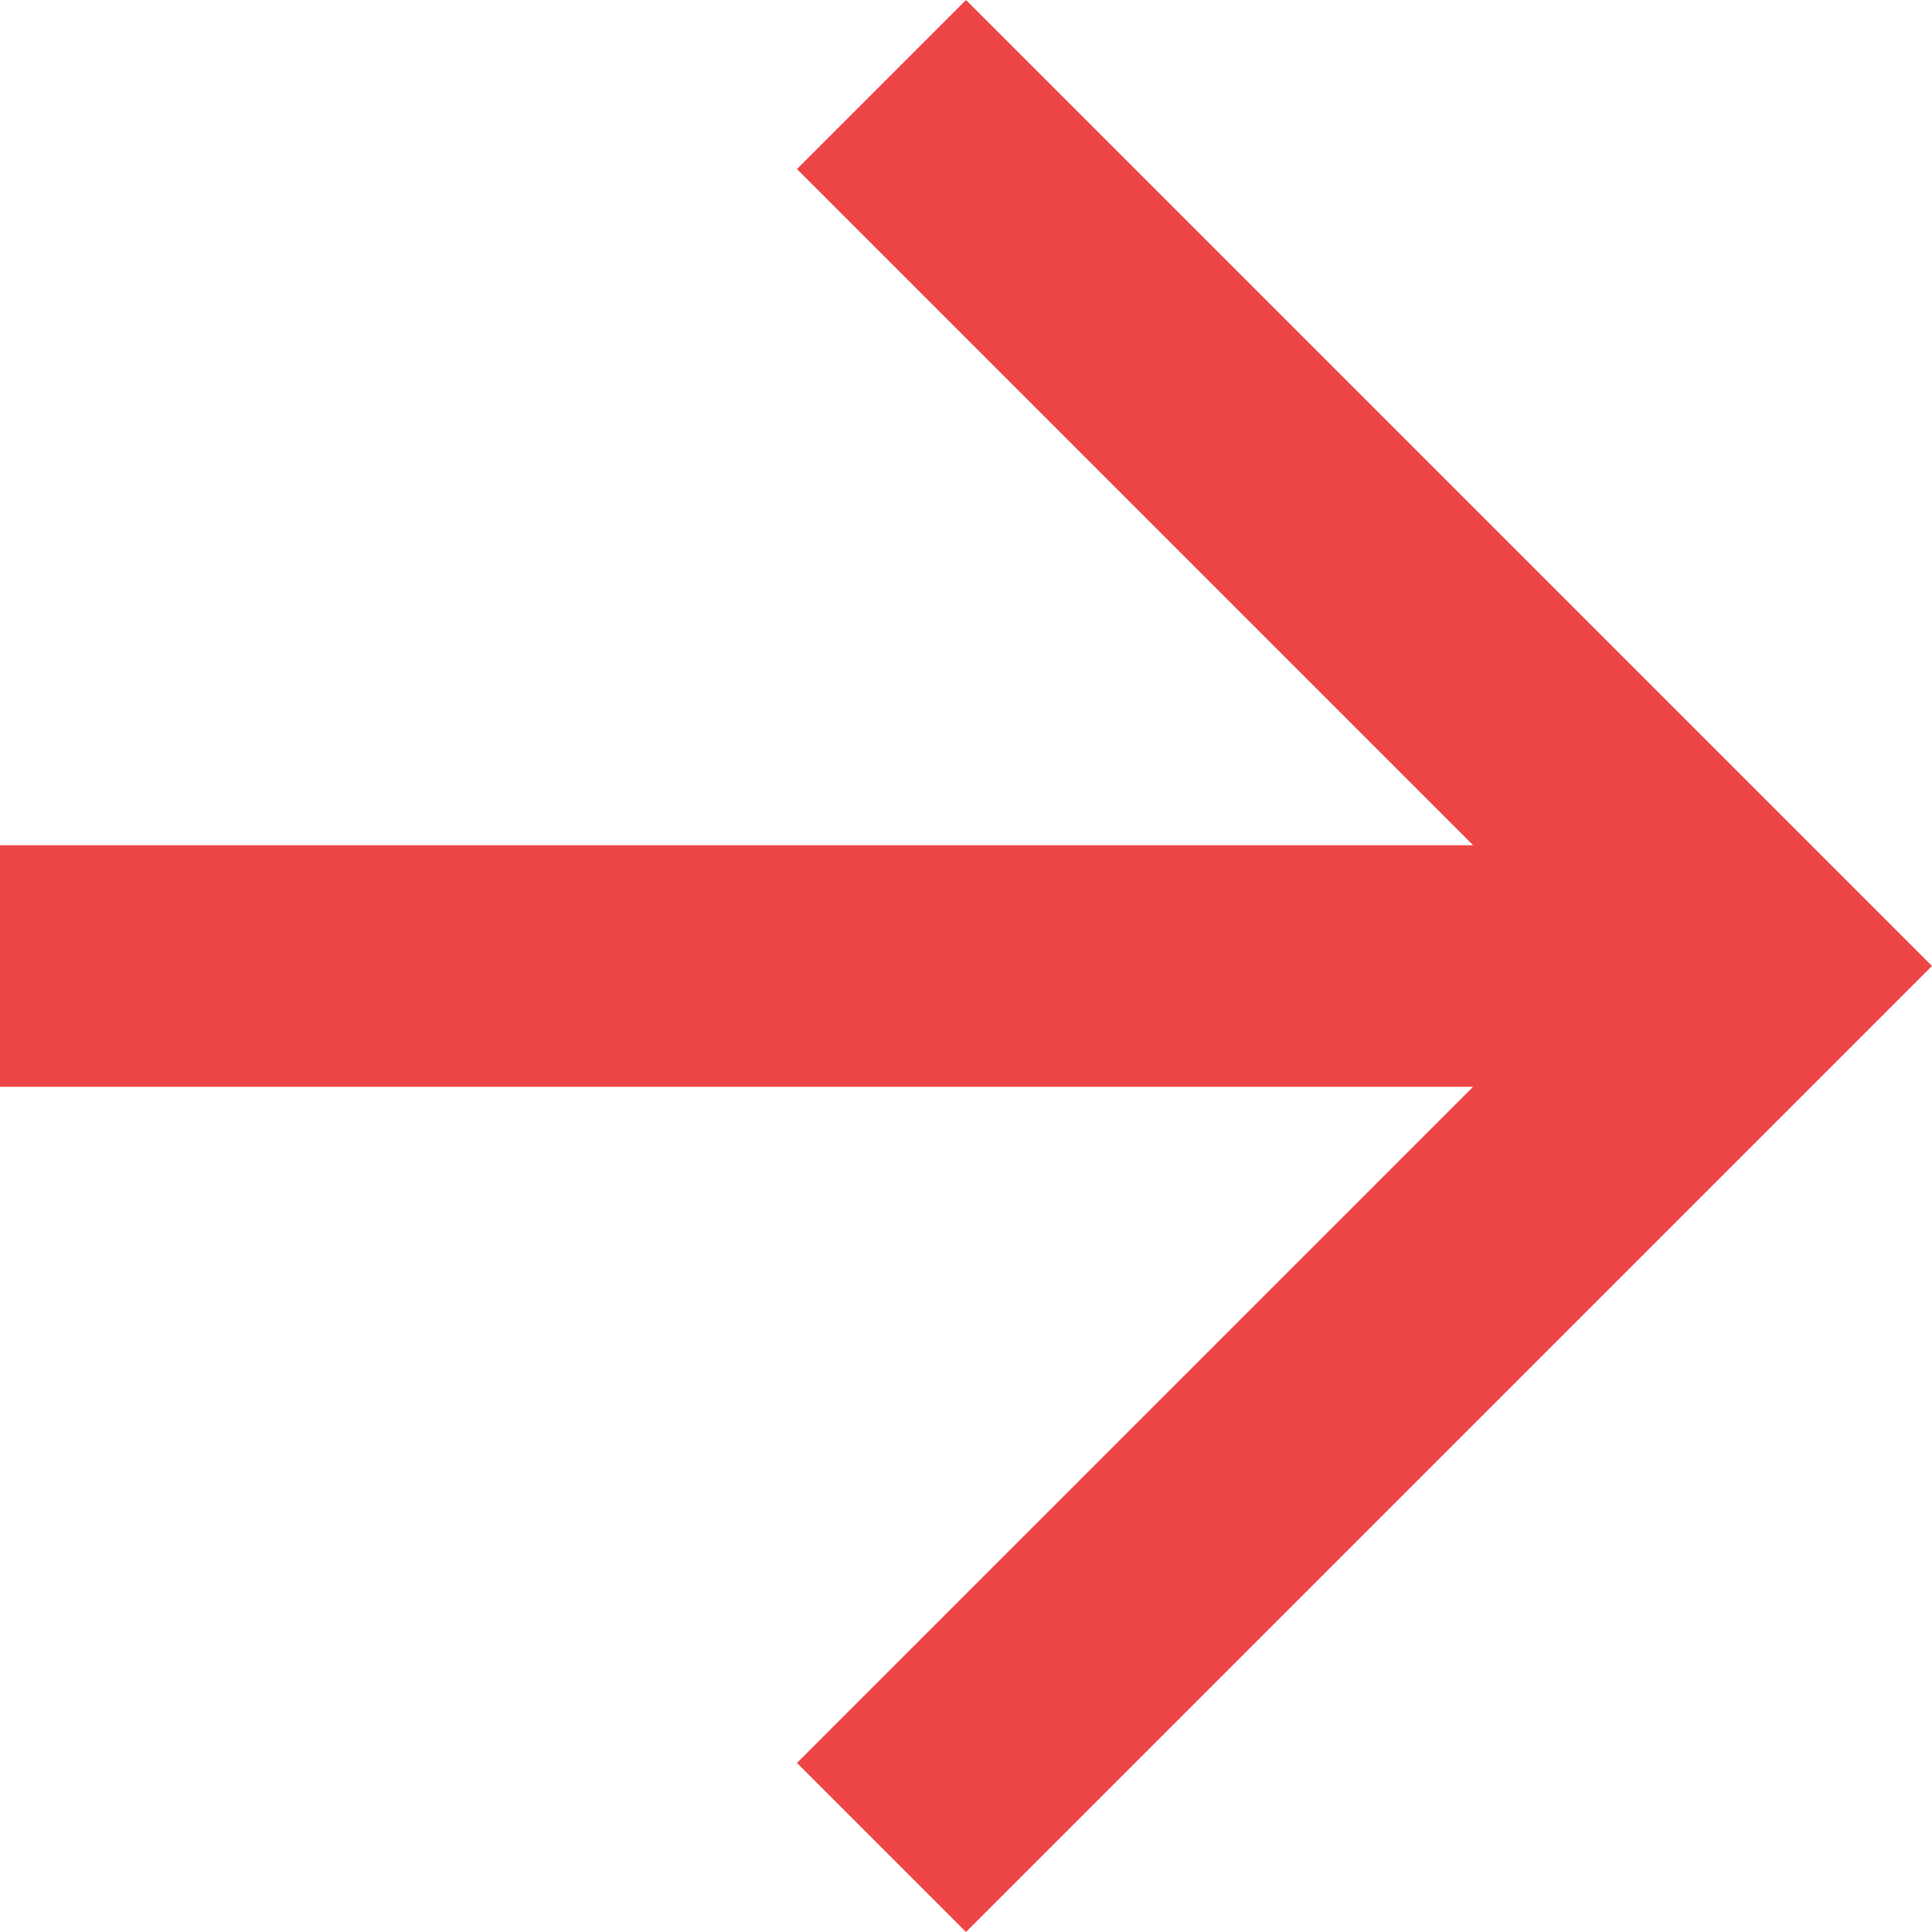 <svg enable-background="new 0 0 408 408" height="408" viewBox="0 0 408 408" width="408" xmlns="http://www.w3.org/2000/svg"><path d="m204 0-35.7 35.7 142.8 142.8h-311.1v51h311.1l-142.8 142.8 35.7 35.7 204-204z" fill="#ed4545"/></svg>